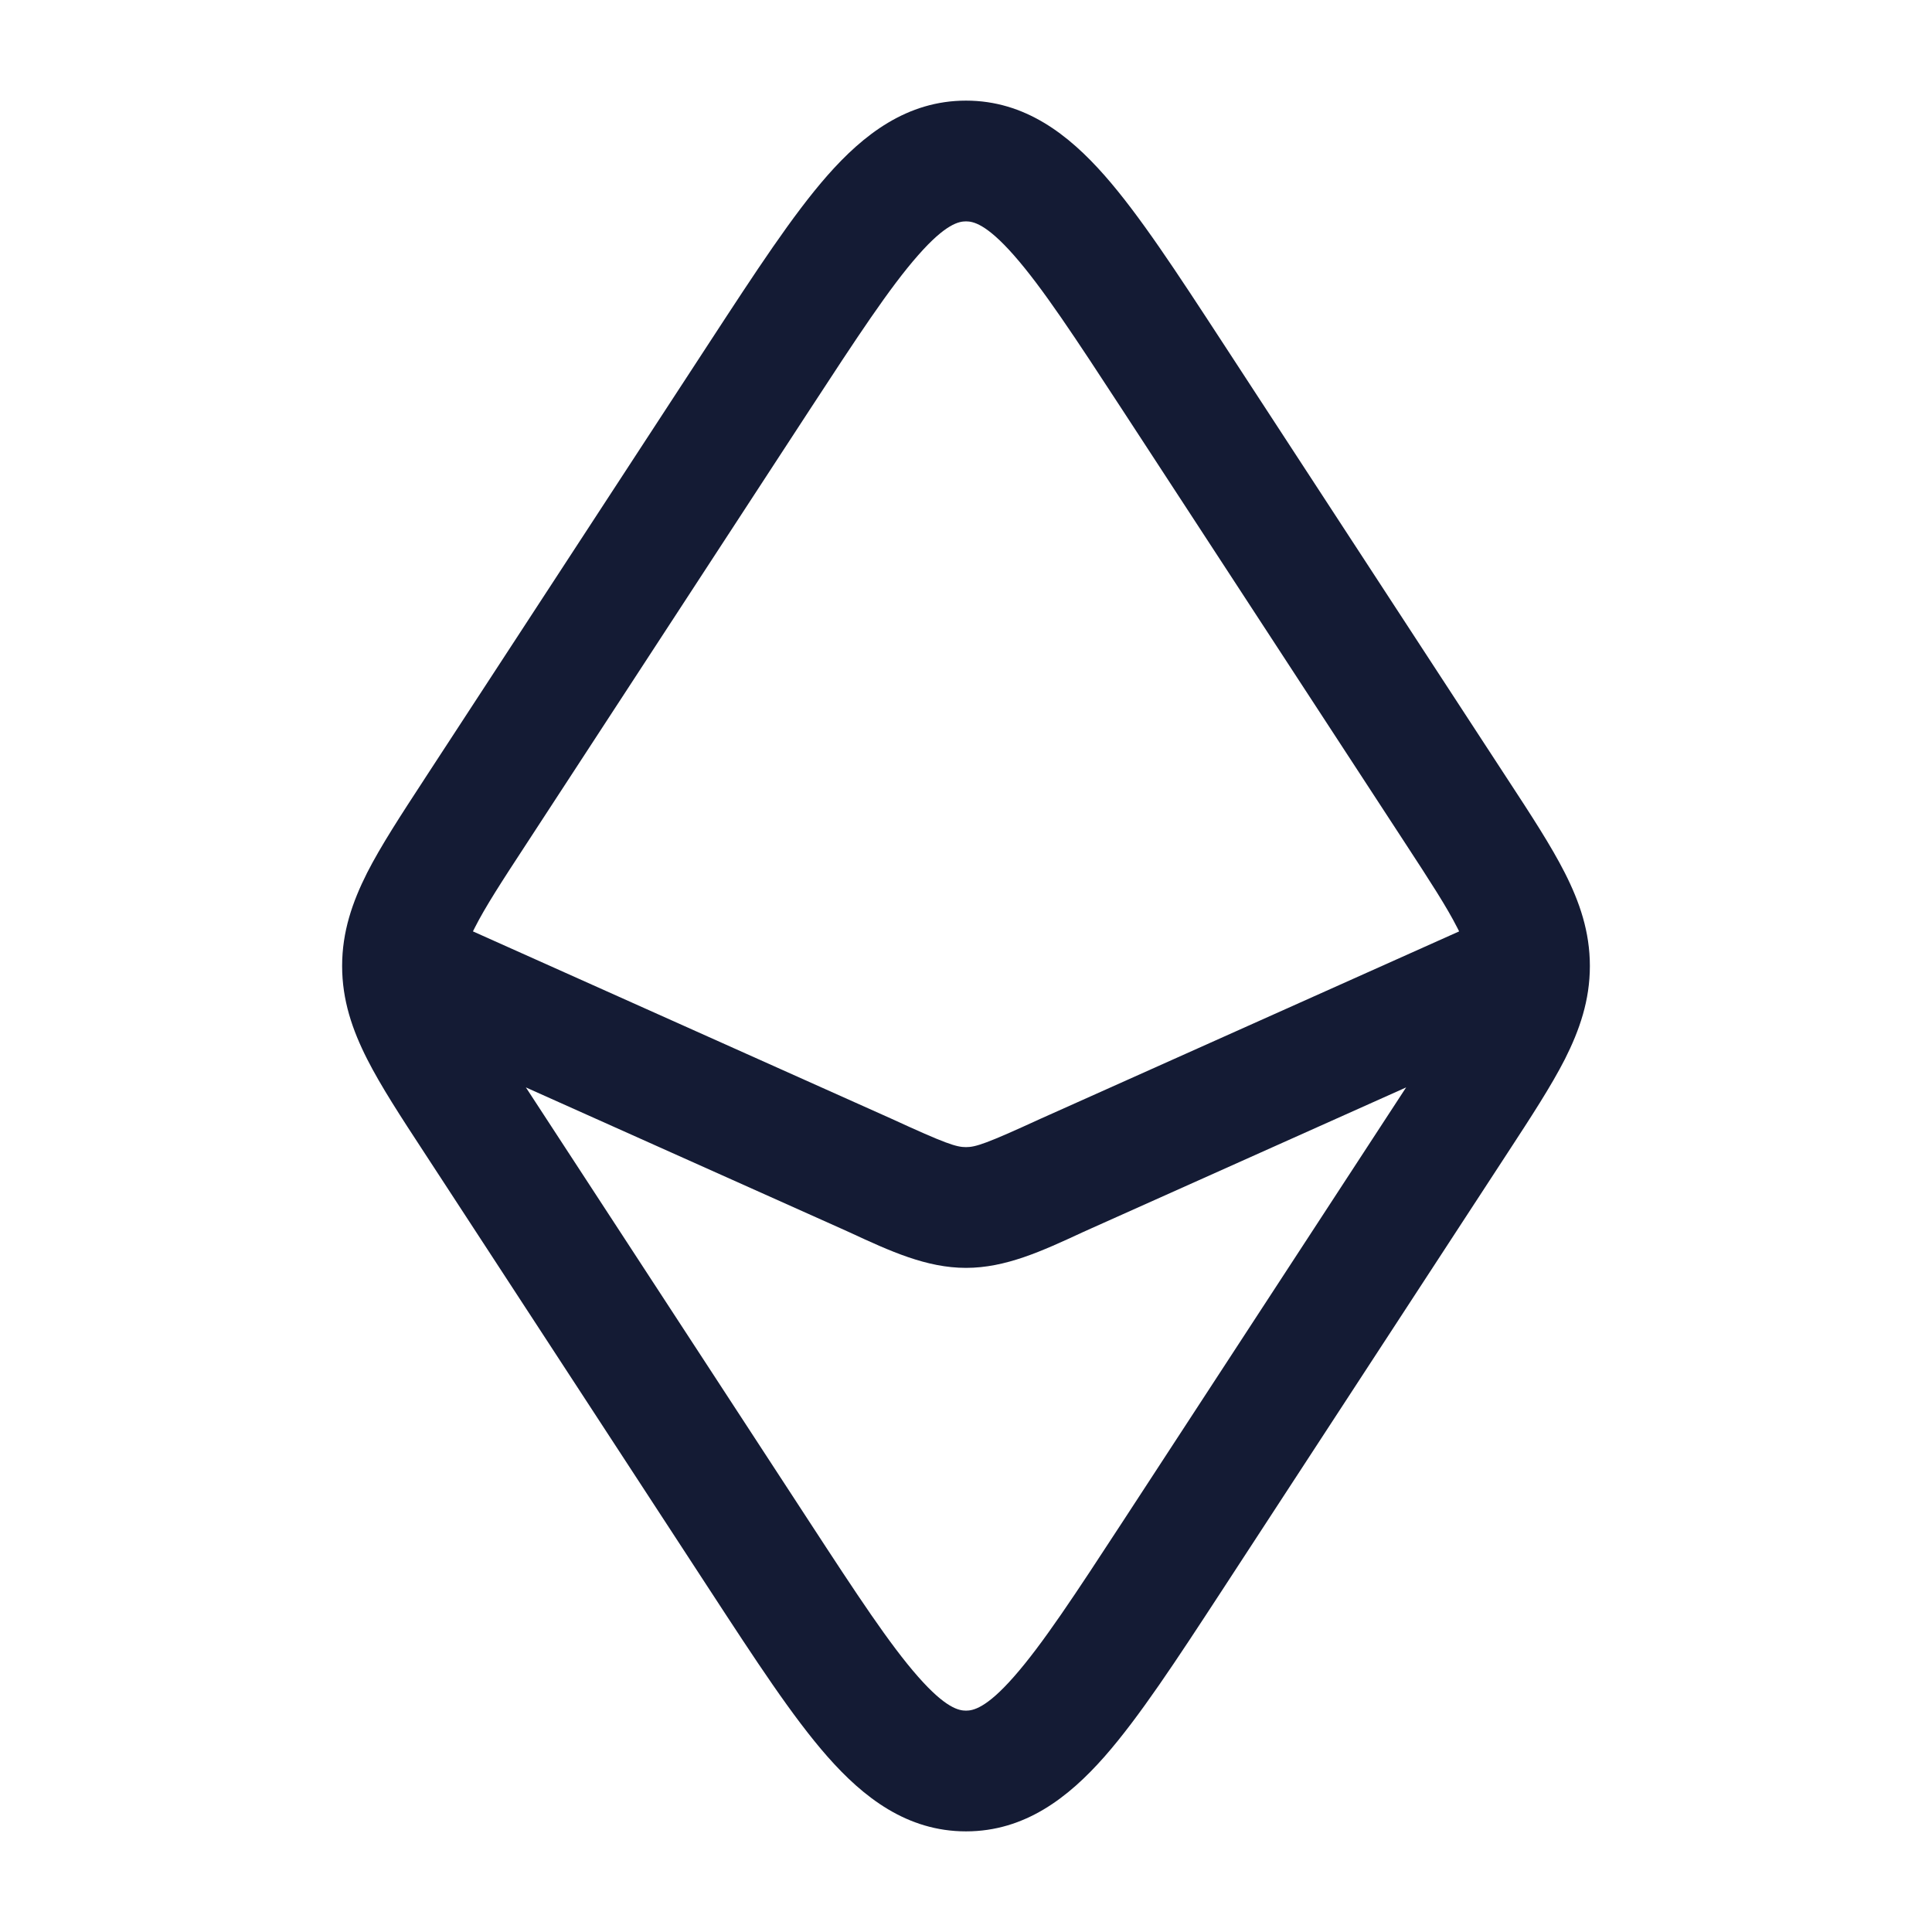<svg xmlns="http://www.w3.org/2000/svg" width="24" height="24" fill="none"><path fill="#141B34" fill-rule="evenodd" d="M11.406 3.17c-.352.399-.758 1.017-1.358 1.936l-3.503 5.368c-.315.481-.517.793-.647 1.05l-.023.046 5.198 2.327c.674.31.806.353.927.353.12 0 .253-.043.927-.353l.007-.003 5.192-2.324-.024-.047c-.13-.256-.332-.568-.647-1.05l-3.503-5.367c-.6-.919-1.006-1.537-1.358-1.936-.345-.392-.508-.42-.594-.42s-.25.028-.594.42m6.062 10.338-3.918 1.754-.102.046c-.505.234-.956.442-1.448.442s-.943-.208-1.448-.442l-.102-.046-3.918-1.754.013.019 3.503 5.367c.6.92 1.006 1.537 1.358 1.936.345.392.508.42.594.42s.25-.028.594-.42c.352-.399.758-1.017 1.358-1.936l3.503-5.367zM10.28 2.178c.446-.506.987-.928 1.72-.928s1.274.422 1.72.928c.432.49.896 1.202 1.455 2.058l3.557 5.45c.288.44.536.82.707 1.157.184.363.311.732.311 1.157s-.127.794-.31 1.157c-.172.337-.42.717-.708 1.158l-3.557 5.45c-.559.855-1.023 1.566-1.455 2.057-.446.506-.987.928-1.72.928s-1.274-.422-1.72-.928c-.432-.49-.896-1.202-1.455-2.058l-3.557-5.45c-.288-.44-.536-.82-.707-1.157-.184-.363-.311-.732-.311-1.157s.127-.794.31-1.157c.172-.337.42-.717.708-1.158l.02-.031 3.537-5.418c.559-.856 1.023-1.567 1.455-2.058" clip-rule="evenodd"/></svg>